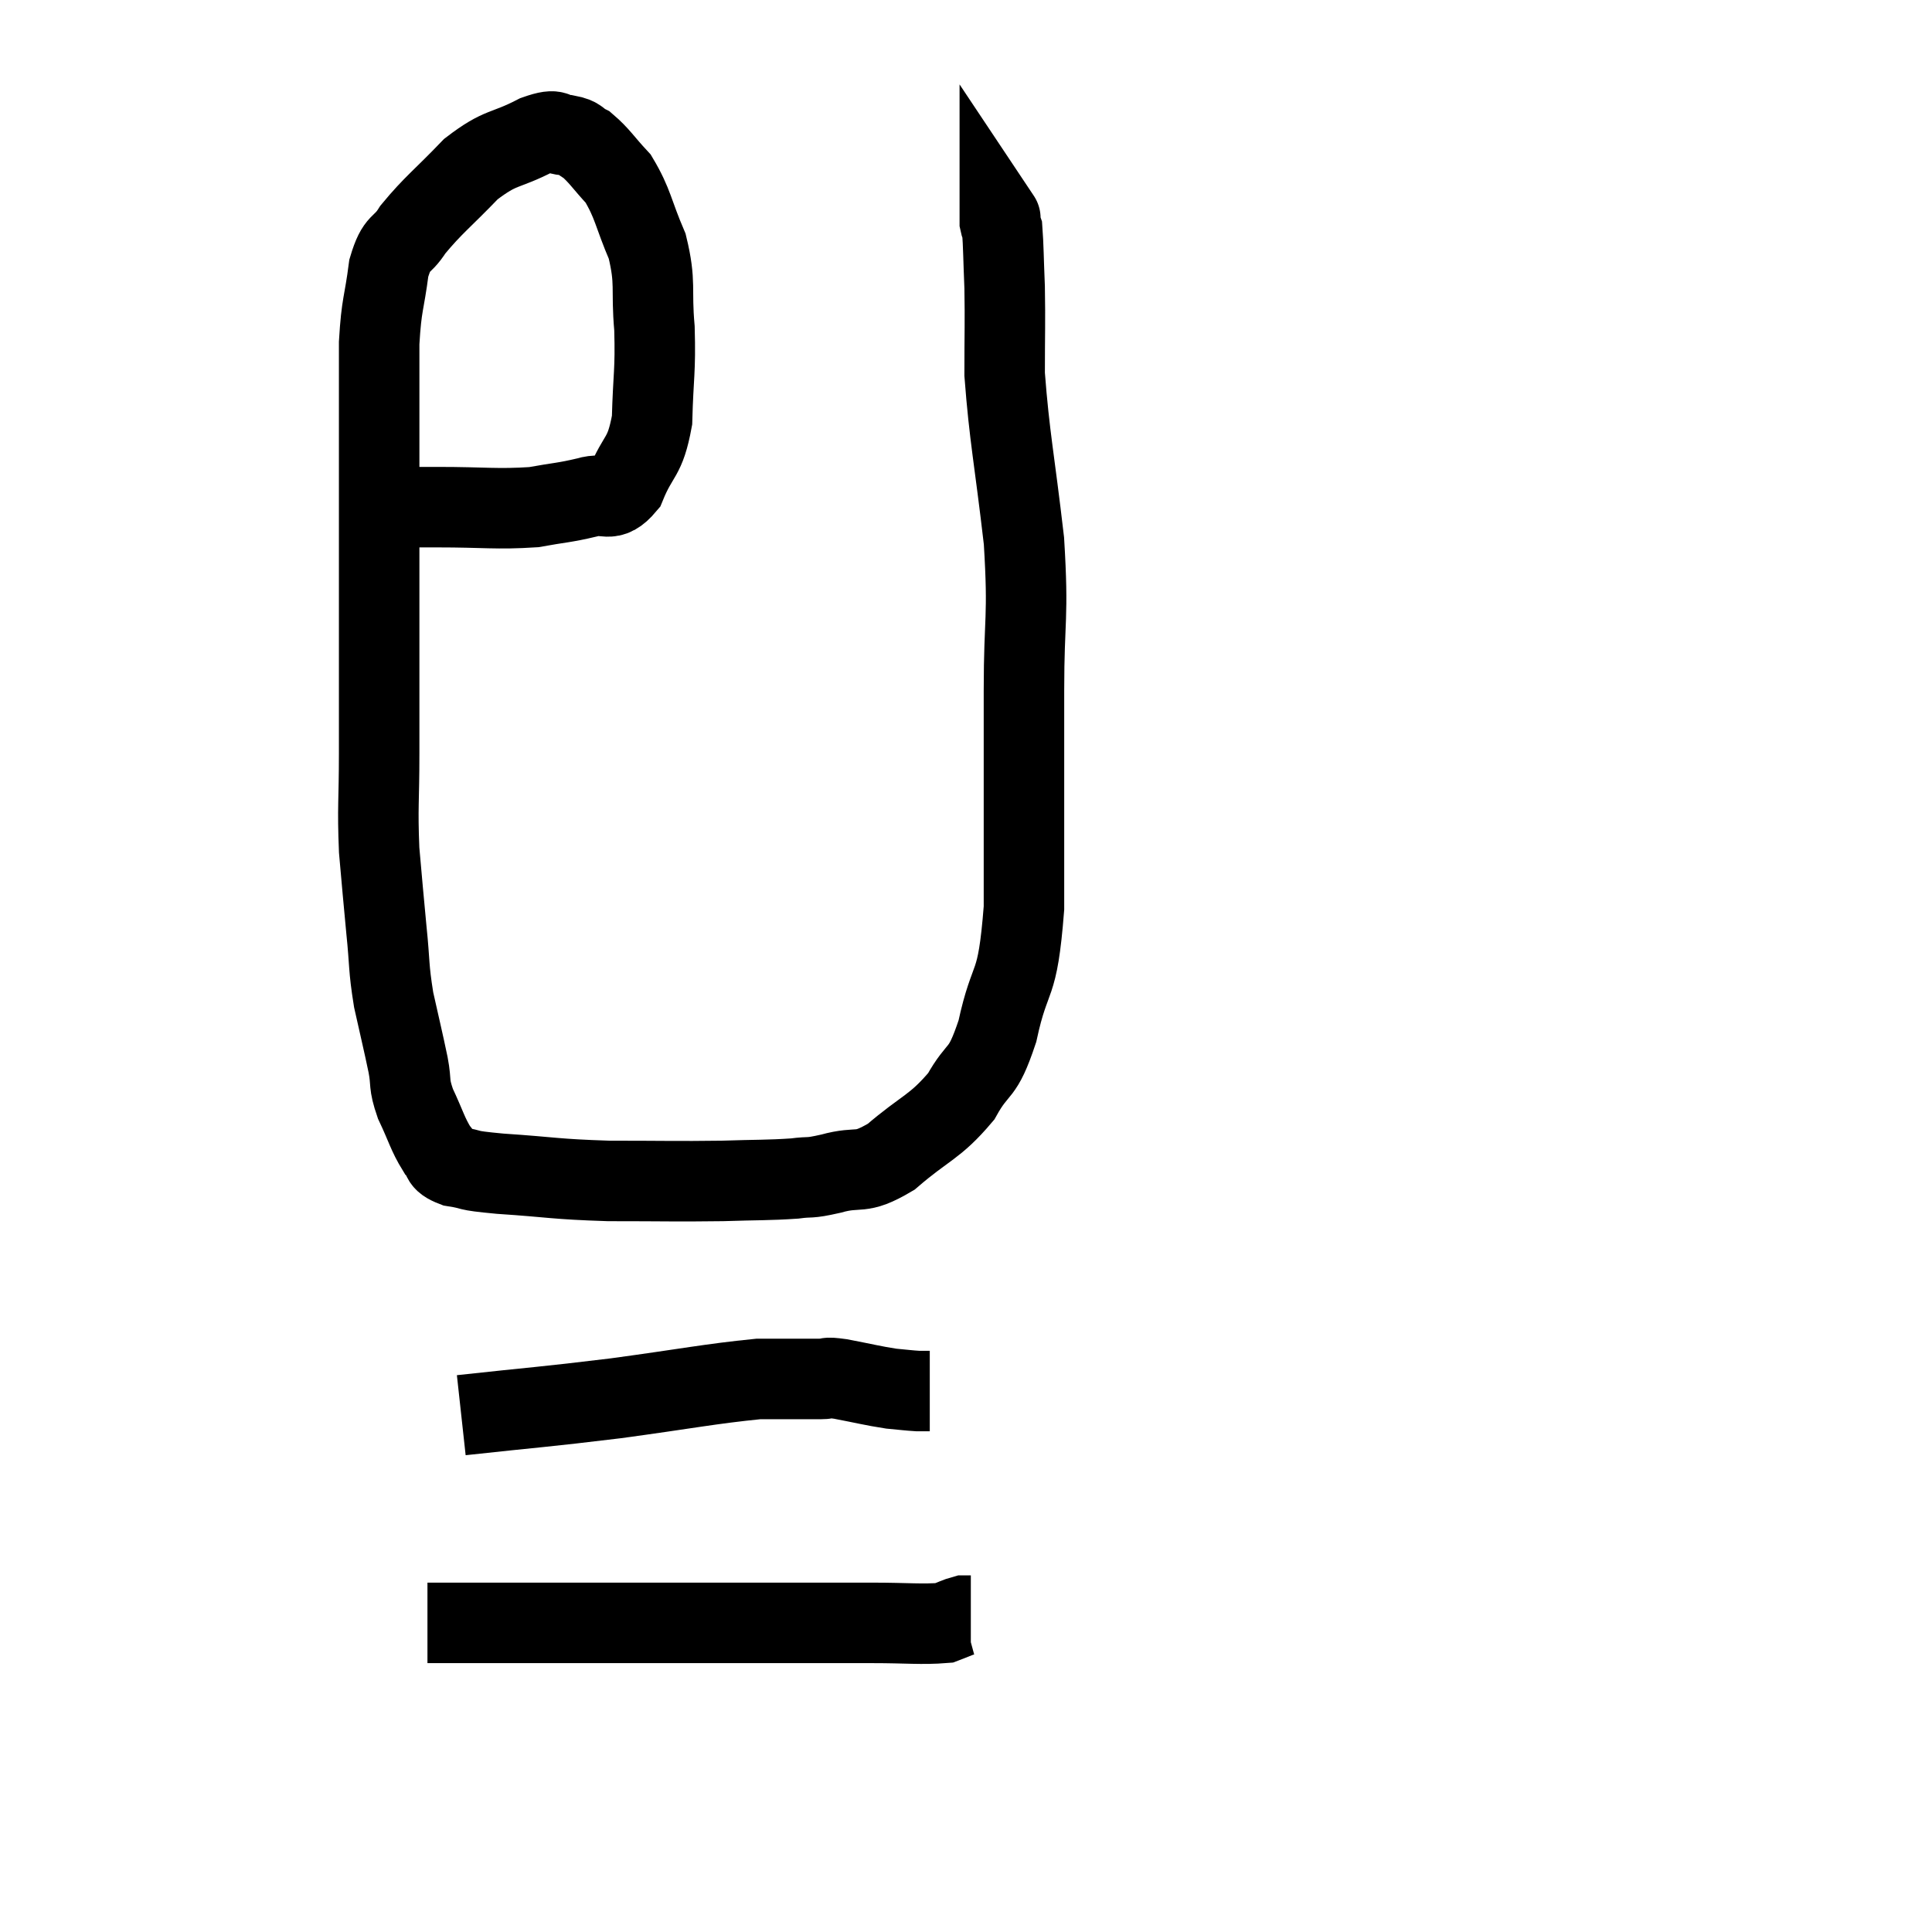<svg width="48" height="48" viewBox="0 0 48 48" xmlns="http://www.w3.org/2000/svg"><path d="M 9.6 12.6 C 10.23 12.6, 9.945 12.6, 10.86 12.6 C 12.06 12.6, 12.33 12.66, 13.26 12.6 C 13.92 12.48, 14.01 12.495, 14.58 12.36 C 15.06 12.21, 15.135 12.54, 15.54 12.06 C 15.87 11.25, 16.02 11.415, 16.2 10.44 C 16.23 9.3, 16.29 9.24, 16.26 8.16 C 16.17 7.14, 16.305 7.05, 16.08 6.12 C 15.72 5.28, 15.735 5.07, 15.36 4.44 C 14.97 4.02, 14.895 3.87, 14.58 3.6 C 14.34 3.48, 14.415 3.42, 14.1 3.36 C 13.71 3.36, 13.92 3.15, 13.32 3.36 C 12.51 3.78, 12.465 3.615, 11.7 4.2 C 10.98 4.95, 10.77 5.085, 10.26 5.7 C 9.96 6.18, 9.87 5.955, 9.66 6.66 C 9.54 7.59, 9.48 7.515, 9.42 8.52 C 9.42 9.6, 9.42 9.78, 9.42 10.68 C 9.42 11.4, 9.42 11.16, 9.42 12.12 C 9.42 13.32, 9.42 13.485, 9.42 14.52 C 9.42 15.39, 9.42 15.21, 9.42 16.26 C 9.42 17.49, 9.42 17.505, 9.42 18.72 C 9.42 19.92, 9.375 20.025, 9.42 21.12 C 9.51 22.11, 9.51 22.17, 9.6 23.1 C 9.69 23.97, 9.645 24, 9.78 24.84 C 9.96 25.65, 10.005 25.815, 10.14 26.46 C 10.23 26.94, 10.14 26.895, 10.32 27.42 C 10.59 27.99, 10.62 28.17, 10.86 28.56 C 11.07 28.77, 10.89 28.83, 11.28 28.98 C 11.85 29.07, 11.46 29.07, 12.42 29.16 C 13.77 29.25, 13.74 29.295, 15.12 29.34 C 16.53 29.34, 16.785 29.355, 17.94 29.34 C 18.84 29.31, 19.065 29.325, 19.74 29.28 C 20.19 29.22, 20.04 29.295, 20.64 29.16 C 21.39 28.95, 21.33 29.22, 22.14 28.74 C 23.01 27.99, 23.22 28.02, 23.88 27.24 C 24.33 26.43, 24.39 26.79, 24.78 25.62 C 25.11 24.09, 25.275 24.675, 25.44 22.56 C 25.44 19.86, 25.44 19.44, 25.44 17.16 C 25.44 15.3, 25.56 15.405, 25.44 13.44 C 25.2 11.37, 25.08 10.875, 24.96 9.3 C 24.96 8.22, 24.975 8.04, 24.96 7.14 C 24.93 6.42, 24.93 6.105, 24.9 5.7 C 24.87 5.61, 24.855 5.595, 24.84 5.52 C 24.84 5.46, 24.84 5.43, 24.84 5.4 C 24.84 5.4, 24.84 5.4, 24.84 5.4 C 24.84 5.4, 24.87 5.445, 24.84 5.4 L 24.72 5.22" fill="none" stroke="black" stroke-width="2"></path><path d="M 11.46 35.16 C 13.38 34.95, 13.455 34.965, 15.3 34.74 C 17.07 34.5, 17.64 34.38, 18.84 34.26 C 19.47 34.26, 19.74 34.26, 20.1 34.26 C 20.19 34.26, 20.205 34.26, 20.28 34.26 C 20.34 34.26, 20.25 34.26, 20.4 34.26 C 20.64 34.26, 20.445 34.2, 20.88 34.26 C 21.51 34.38, 21.66 34.425, 22.14 34.5 C 22.47 34.53, 22.56 34.545, 22.8 34.56 C 22.95 34.56, 23.025 34.56, 23.1 34.56 L 23.1 34.56" fill="none" stroke="black" stroke-width="2"></path><path d="M 10.62 40.32 C 11.4 40.32, 10.965 40.32, 12.18 40.32 C 13.83 40.32, 13.92 40.32, 15.48 40.32 C 16.95 40.32, 17.28 40.32, 18.42 40.32 C 19.23 40.32, 19.23 40.32, 20.04 40.32 C 20.85 40.32, 20.805 40.32, 21.66 40.32 C 22.56 40.32, 22.89 40.365, 23.46 40.32 C 23.7 40.23, 23.775 40.185, 23.94 40.14 L 24.12 40.14" fill="none" stroke="black" stroke-width="2"></path></svg>
